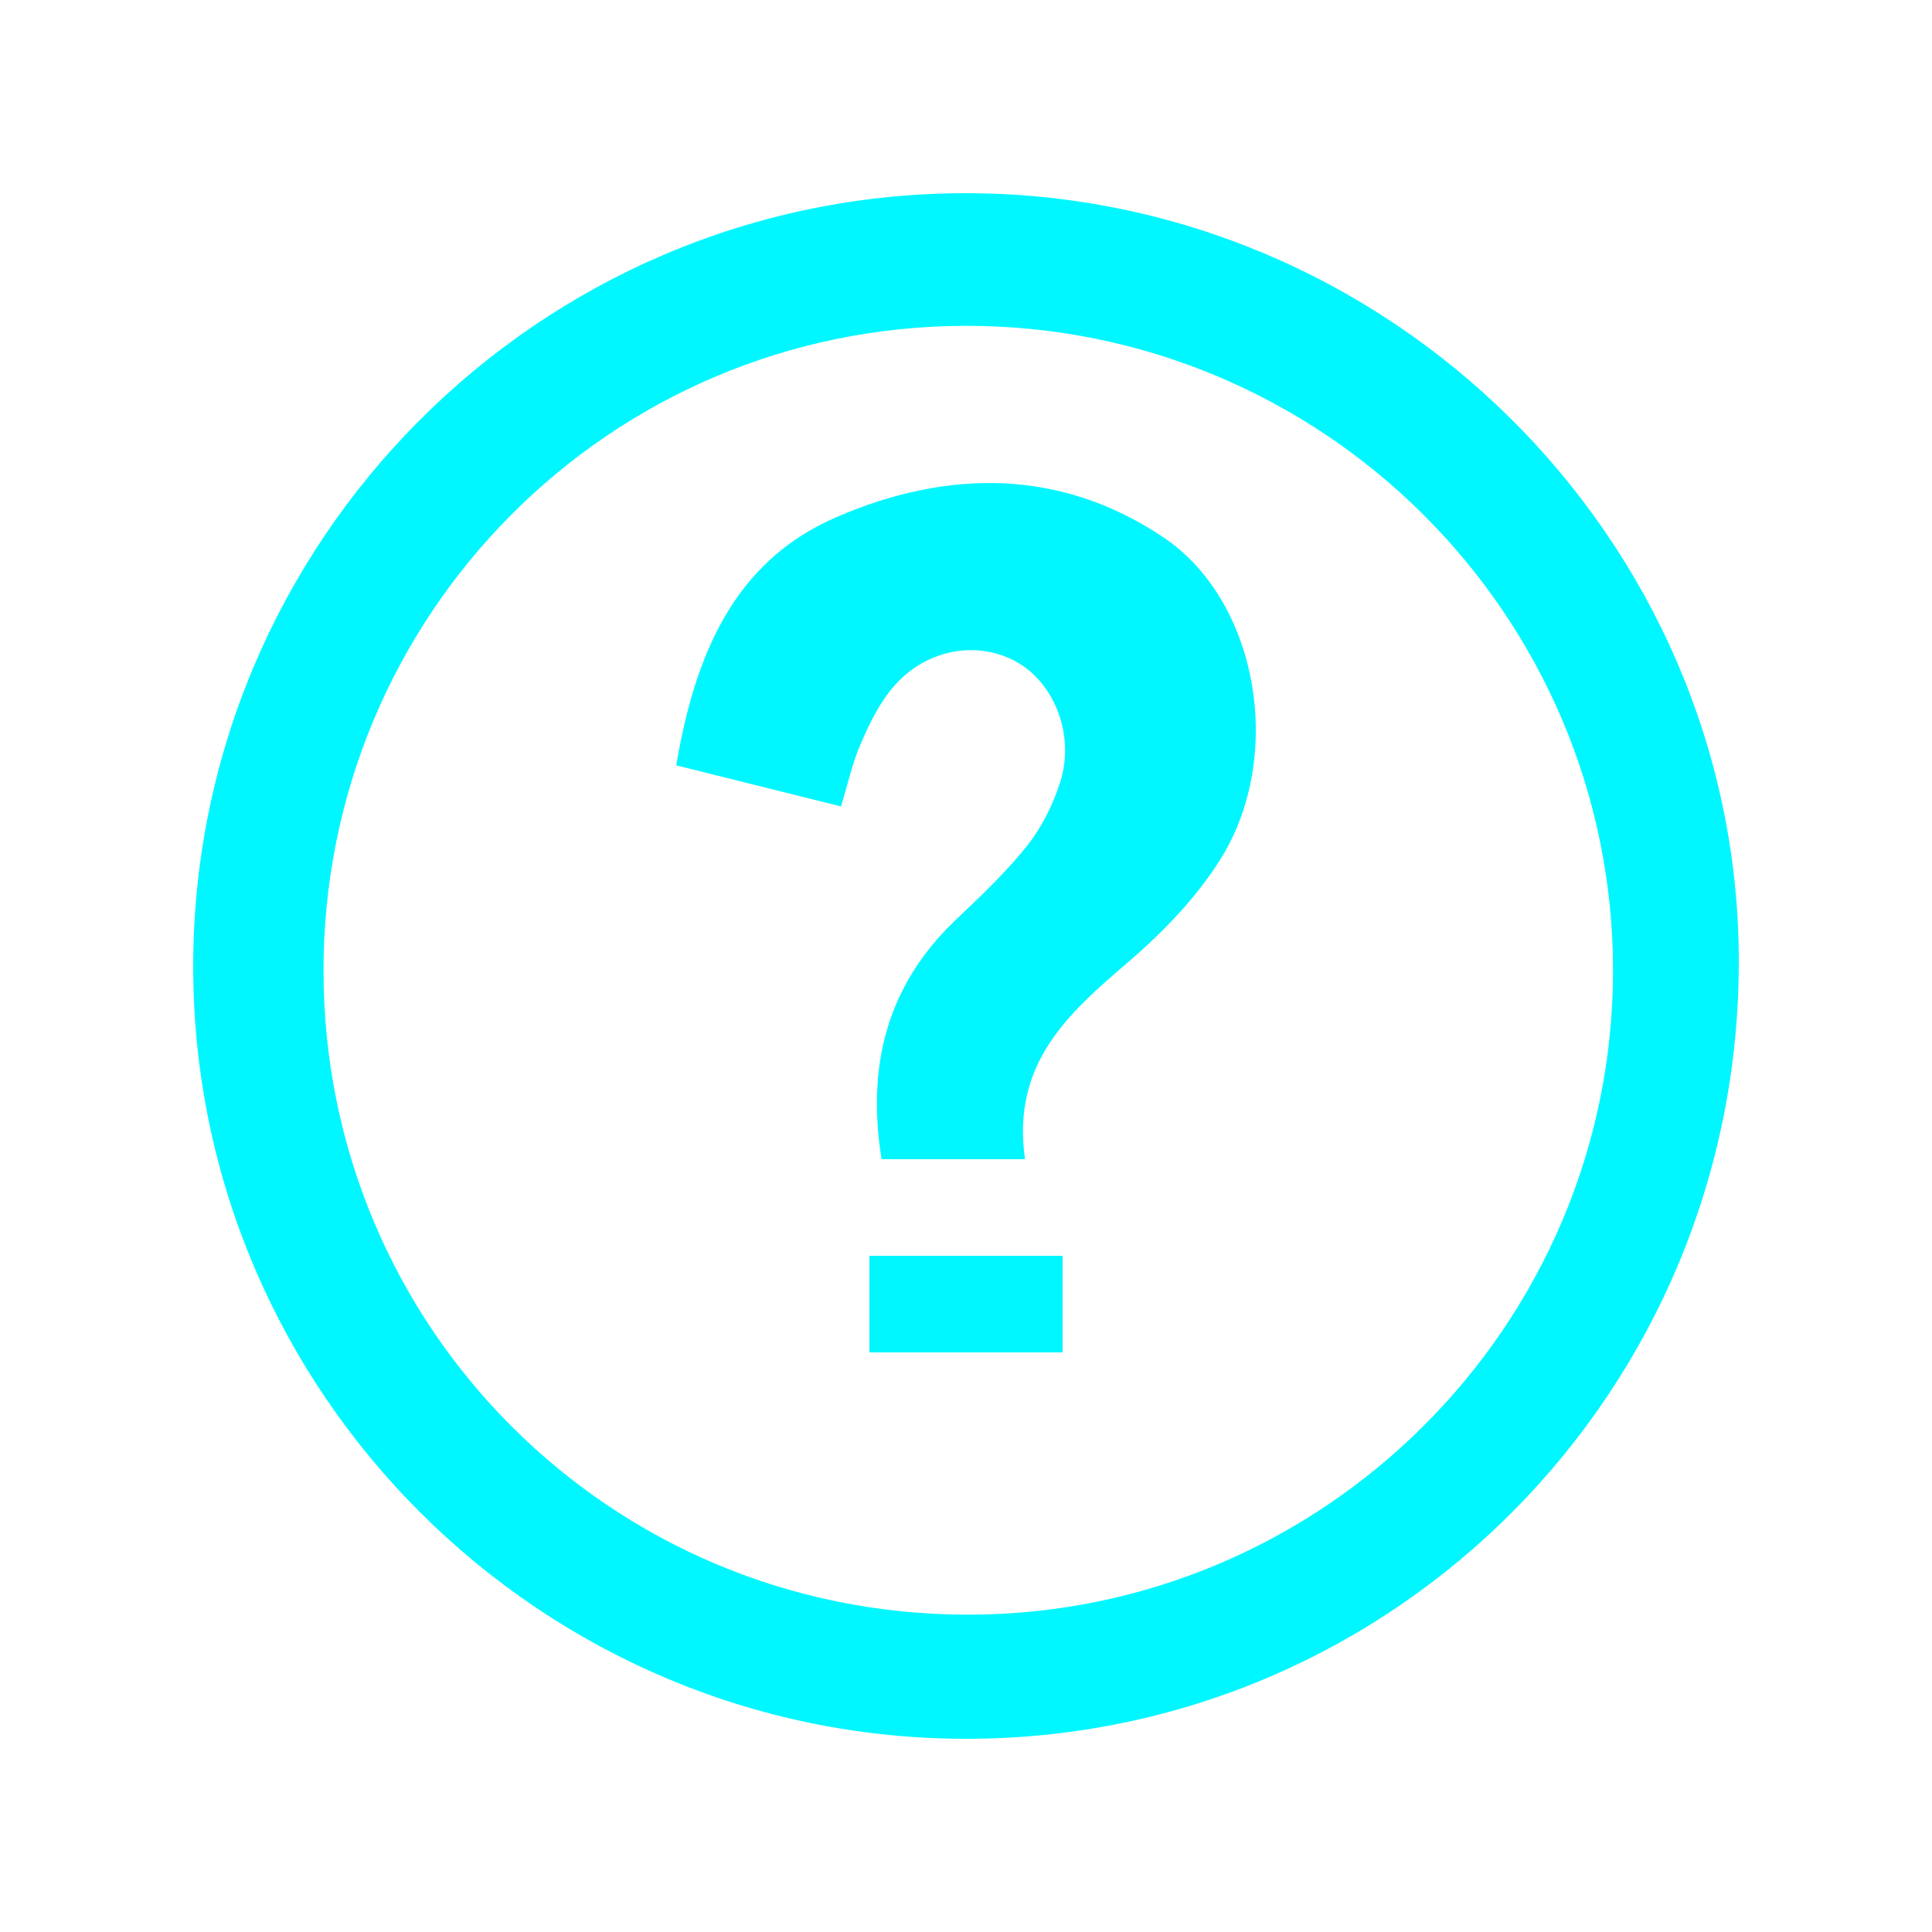 <svg width="20" height="20" viewBox="0 0 20 20" fill="none" xmlns="http://www.w3.org/2000/svg">
<path d="M10.021 18C5.611 18.01 2.009 14.427 2 10.022C1.991 5.61 5.572 2.01 9.979 2C14.371 1.99 17.989 5.57 18 9.935C18.011 14.387 14.447 17.99 10.021 18ZM3.349 10.061C3.356 13.752 6.327 16.715 10.02 16.715C13.698 16.715 16.694 13.725 16.698 10.052C16.701 6.362 13.69 3.364 9.989 3.373C6.307 3.382 3.341 6.369 3.349 10.061Z" fill="#00F7FF"/>
<path d="M10.611 12C10.074 12 9.618 12 9.126 12C8.971 11.034 9.18 10.204 9.89 9.526C10.148 9.281 10.41 9.035 10.631 8.757C10.782 8.568 10.899 8.333 10.974 8.1C11.133 7.608 10.911 7.055 10.505 6.842C10.082 6.62 9.548 6.733 9.22 7.144C9.087 7.31 8.99 7.513 8.905 7.712C8.825 7.896 8.782 8.097 8.706 8.348C8.14 8.207 7.584 8.069 7 7.923C7.193 6.792 7.588 5.817 8.657 5.354C9.8 4.859 10.973 4.844 12.043 5.562C13.027 6.222 13.303 7.831 12.632 8.898C12.38 9.299 12.033 9.656 11.674 9.964C11.056 10.493 10.469 11.013 10.611 12Z" fill="#00F7FF"/>
<path d="M11 14C10.315 14 9.674 14 9 14C9 13.665 9 13.34 9 13C9.67 13 10.321 13 11 13C11 13.334 11 13.653 11 14Z" fill="#00F7FF"/>
</svg>
